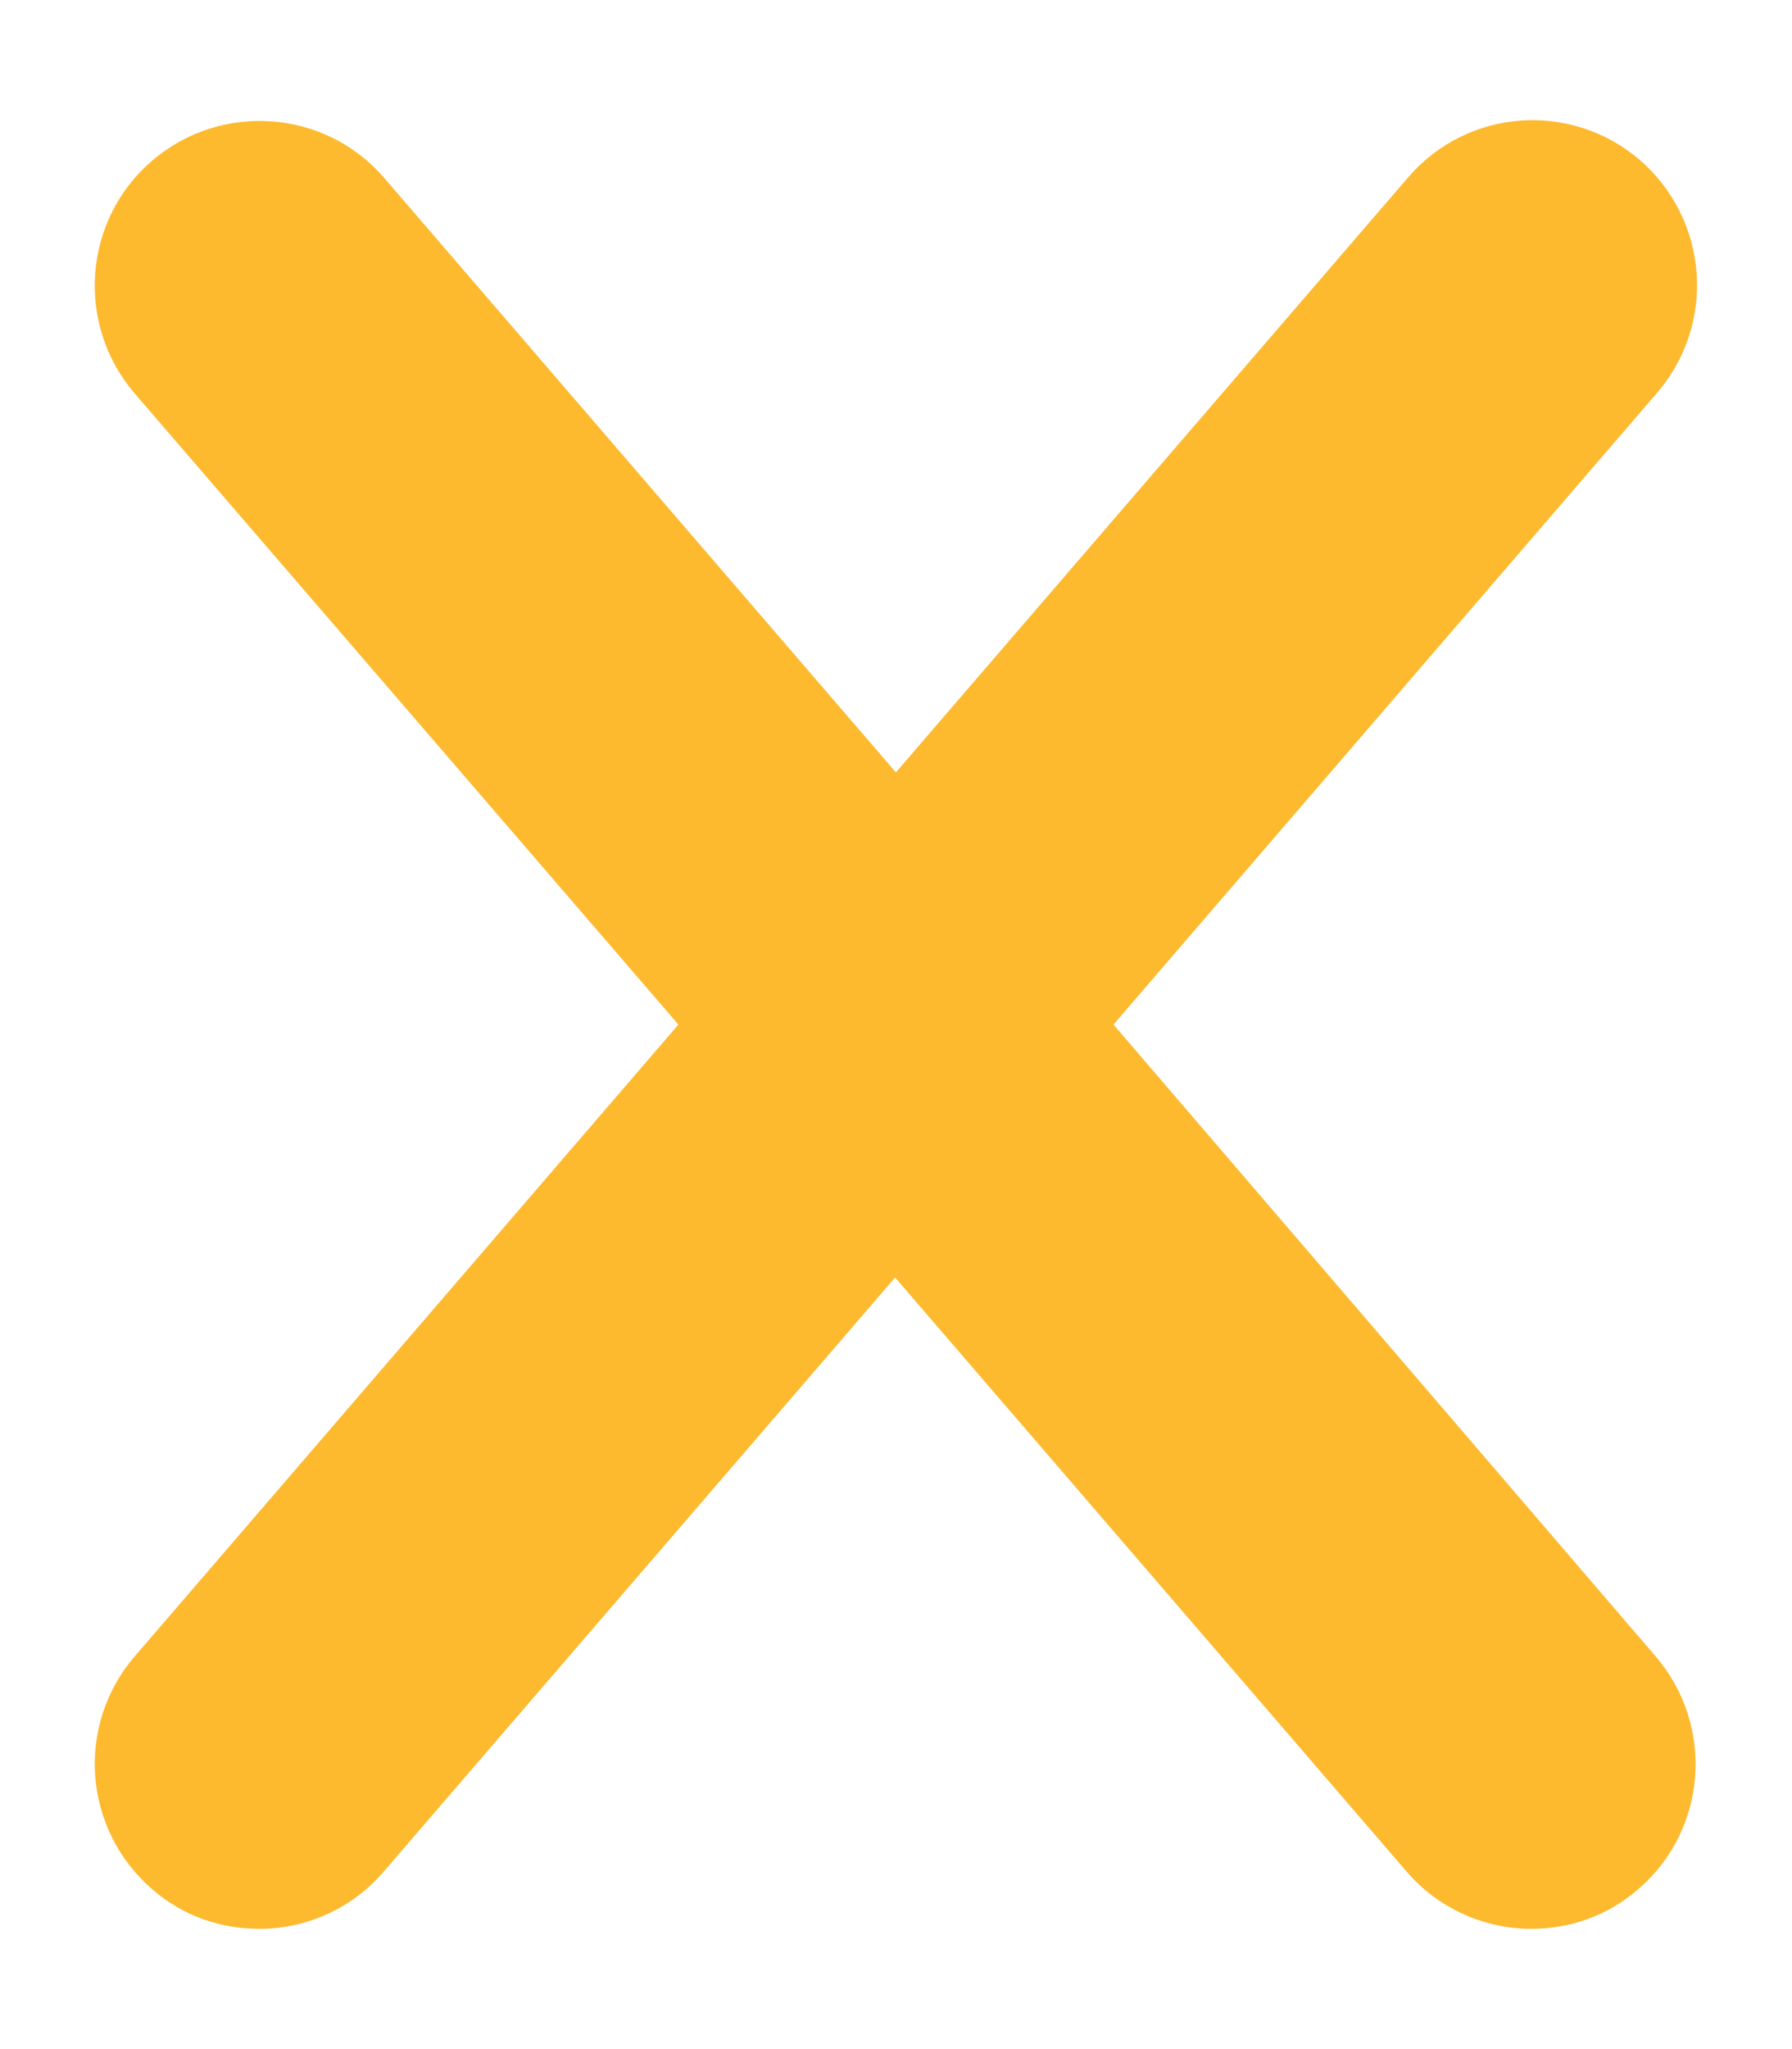 <svg width="14" height="16" viewBox="0 0 14 16" fill="none" xmlns="http://www.w3.org/2000/svg">
<path d="M8.699 8L12.947 3.066C13.409 2.527 13.351 1.719 12.812 1.25C12.273 0.787 11.464 0.846 11.001 1.385L6.999 6.031L3.003 1.391C2.54 0.852 1.726 0.793 1.187 1.256C0.648 1.719 0.589 2.533 1.052 3.072L5.3 8L1.052 12.934C0.589 13.473 0.648 14.281 1.187 14.75C1.427 14.961 1.726 15.061 2.025 15.061C2.388 15.061 2.745 14.908 2.997 14.615L6.993 9.975L10.99 14.615C11.242 14.908 11.605 15.061 11.962 15.061C12.261 15.061 12.56 14.961 12.8 14.75C13.339 14.287 13.398 13.473 12.935 12.934L8.699 8Z" fill="#FDBA2F"/>
</svg>
